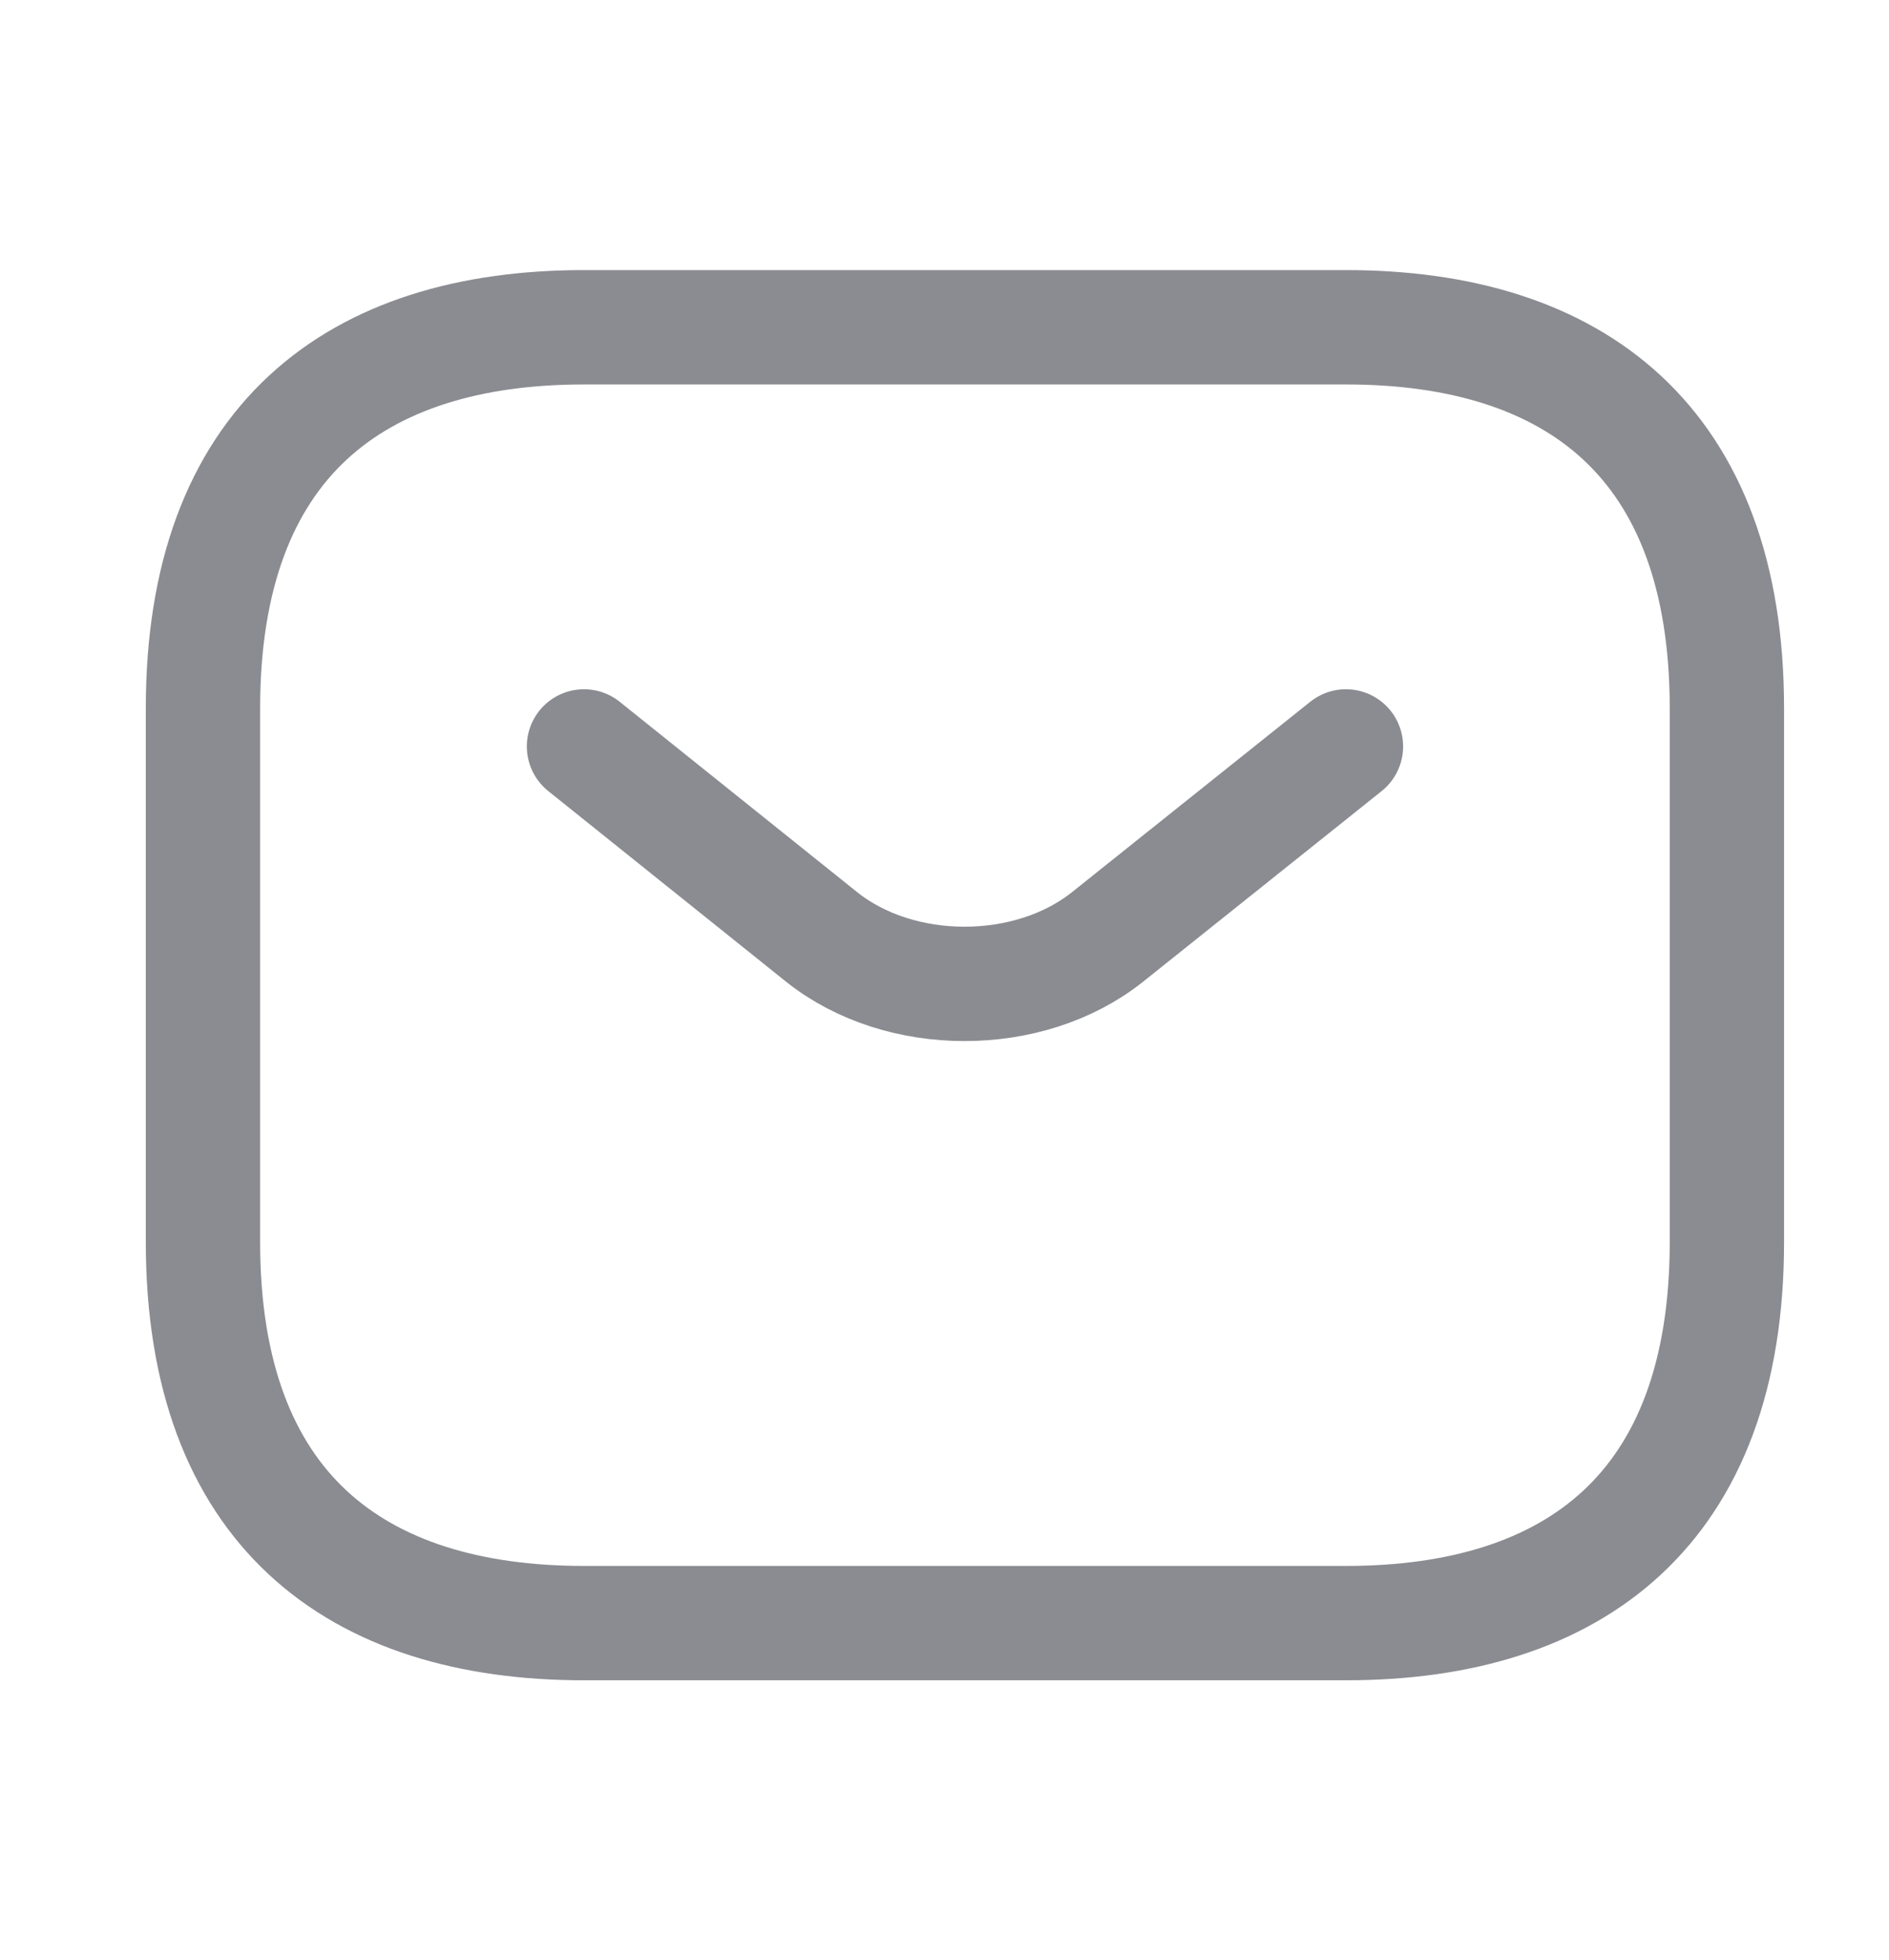 <svg width="27" height="28" viewBox="0 0 27 28" fill="none" xmlns="http://www.w3.org/2000/svg">
<path d="M19.238 23.191H8.347C5.079 23.191 2.901 21.557 2.901 17.745V10.121C2.901 6.309 5.079 4.676 8.347 4.676H19.238C22.505 4.676 24.683 6.309 24.683 10.121V17.745C24.683 21.557 22.505 23.191 19.238 23.191Z" stroke="#8B8C91" stroke-width="1.634" stroke-miterlimit="10" stroke-linecap="round" stroke-linejoin="round"/>
<path d="M19.238 10.665L15.829 13.388C14.707 14.281 12.866 14.281 11.745 13.388L8.347 10.665" stroke="#8B8C91" stroke-width="1.634" stroke-miterlimit="10" stroke-linecap="round" stroke-linejoin="round"/>
</svg>
